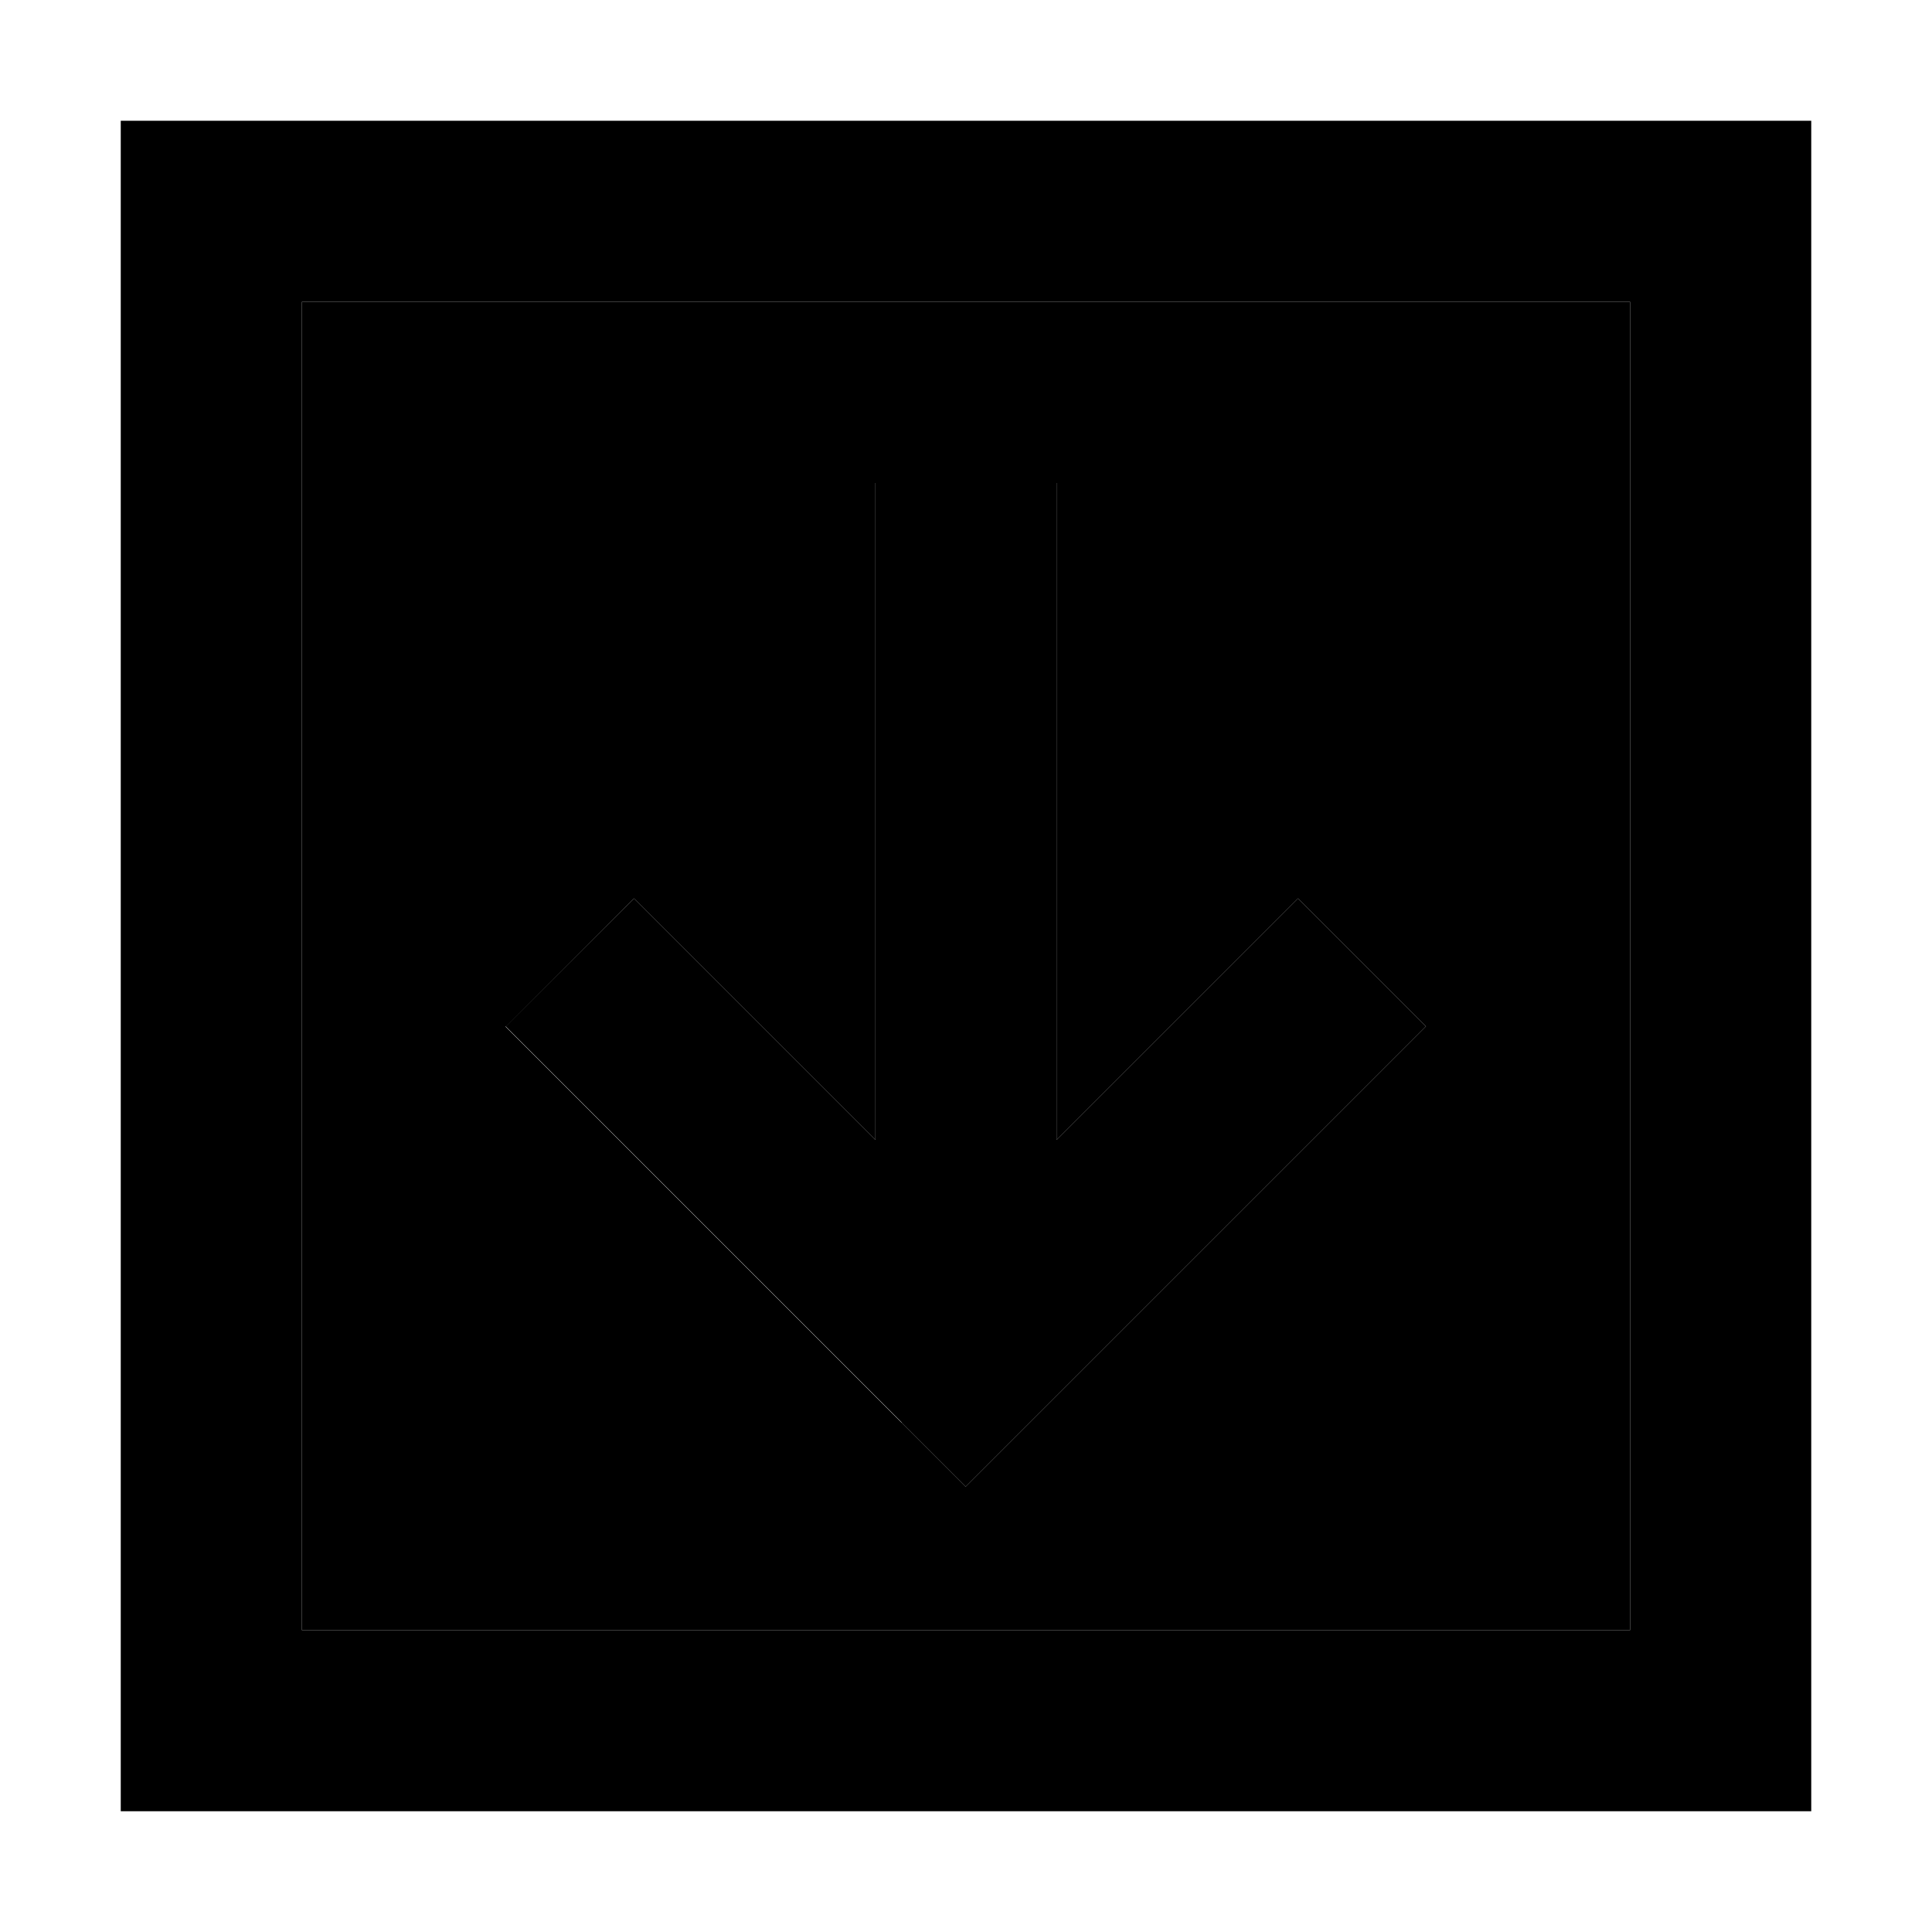 <svg xmlns="http://www.w3.org/2000/svg" width="24" height="24" viewBox="0 0 448 512">
    <path class="pr-icon-duotone-secondary" d="M48 80l0 352 352 0 0-352L48 80zm54.1 192L136 238.1l17 17 47 47L200 152l0-24 48 0 0 24 0 150.1 47-47 17-17L345.9 272l-17 17-88 88-17 17-17-17-88-88-17-17z"/>
    <path class="pr-icon-duotone-primary" d="M400 432l0-352L48 80l0 352 352 0zm48 48l-48 0L48 480 0 480l0-48L0 80 0 32l48 0 352 0 48 0 0 48 0 352 0 48zM207 377l-88-88-17-17L136 238.1l17 17 47 47L200 152l0-24 48 0 0 24 0 150.1 47-47 17-17L345.9 272l-17 17-88 88-17 17-17-17z"/>
</svg>
